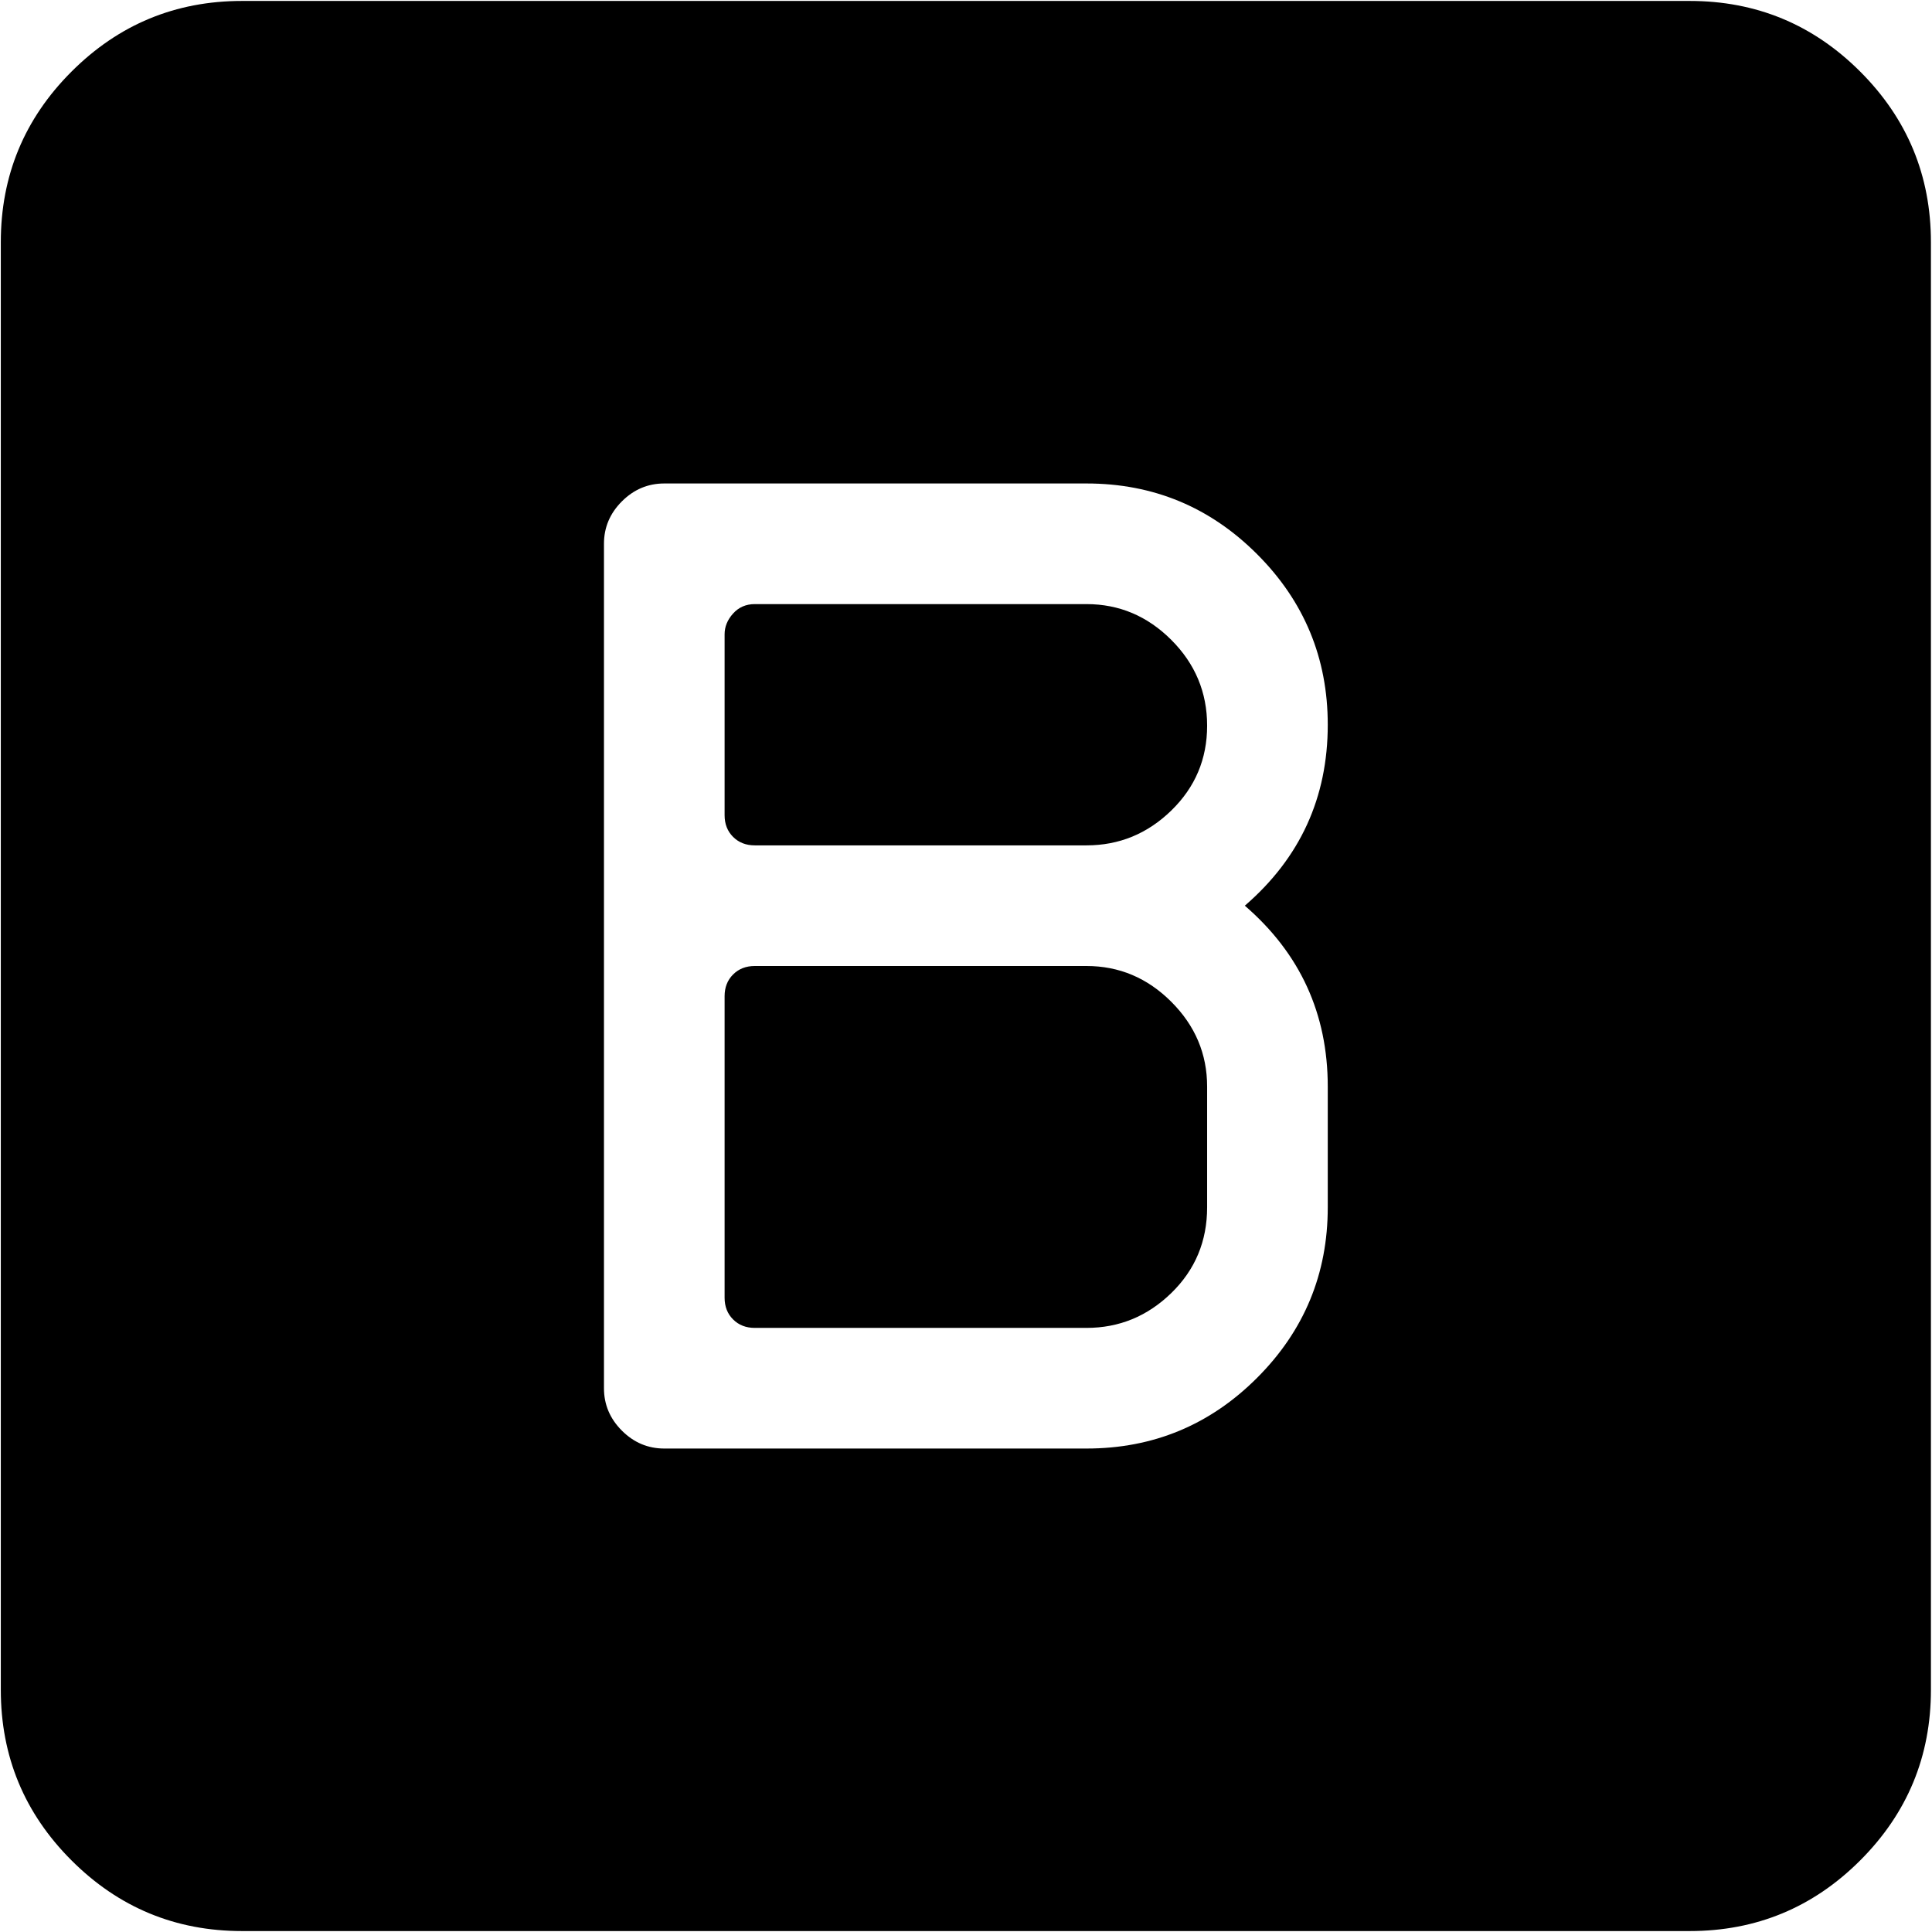 <svg xmlns="http://www.w3.org/2000/svg" width="3em" height="3em" viewBox="0 0 1025 1024"><path fill="currentColor" d="M896.428 1024h-768q-53 0-90.5-37.5T.428 896V128q0-53 37.5-90.5t90.5-37.5h768q53 0 90.5 37.5t37.5 90.5v768q0 53-37.5 90.5t-90.5 37.5m-192-448q0-58-44-96q44-38 44-96q0-53-37.5-90.5t-90.5-37.5h-224q-13 0-22.5 9.5t-9.5 22.5v448q0 13 9.5 22.5t22.5 9.5h224q53 0 90.5-37.5t37.5-90.5zm-128 128h-176q-7 0-11.5-4.5t-4.5-11.5V528q0-7 4.5-11.5t11.5-4.5h176q26 0 45 19t19 45v64q0 27-19 45.5t-45 18.5m0-256h-176q-7 0-11.5-4.5t-4.5-11.5v-96q0-6 4.5-11t11.5-5h176q26 0 45 19t19 45.5t-19 45t-45 18.5"/></svg>